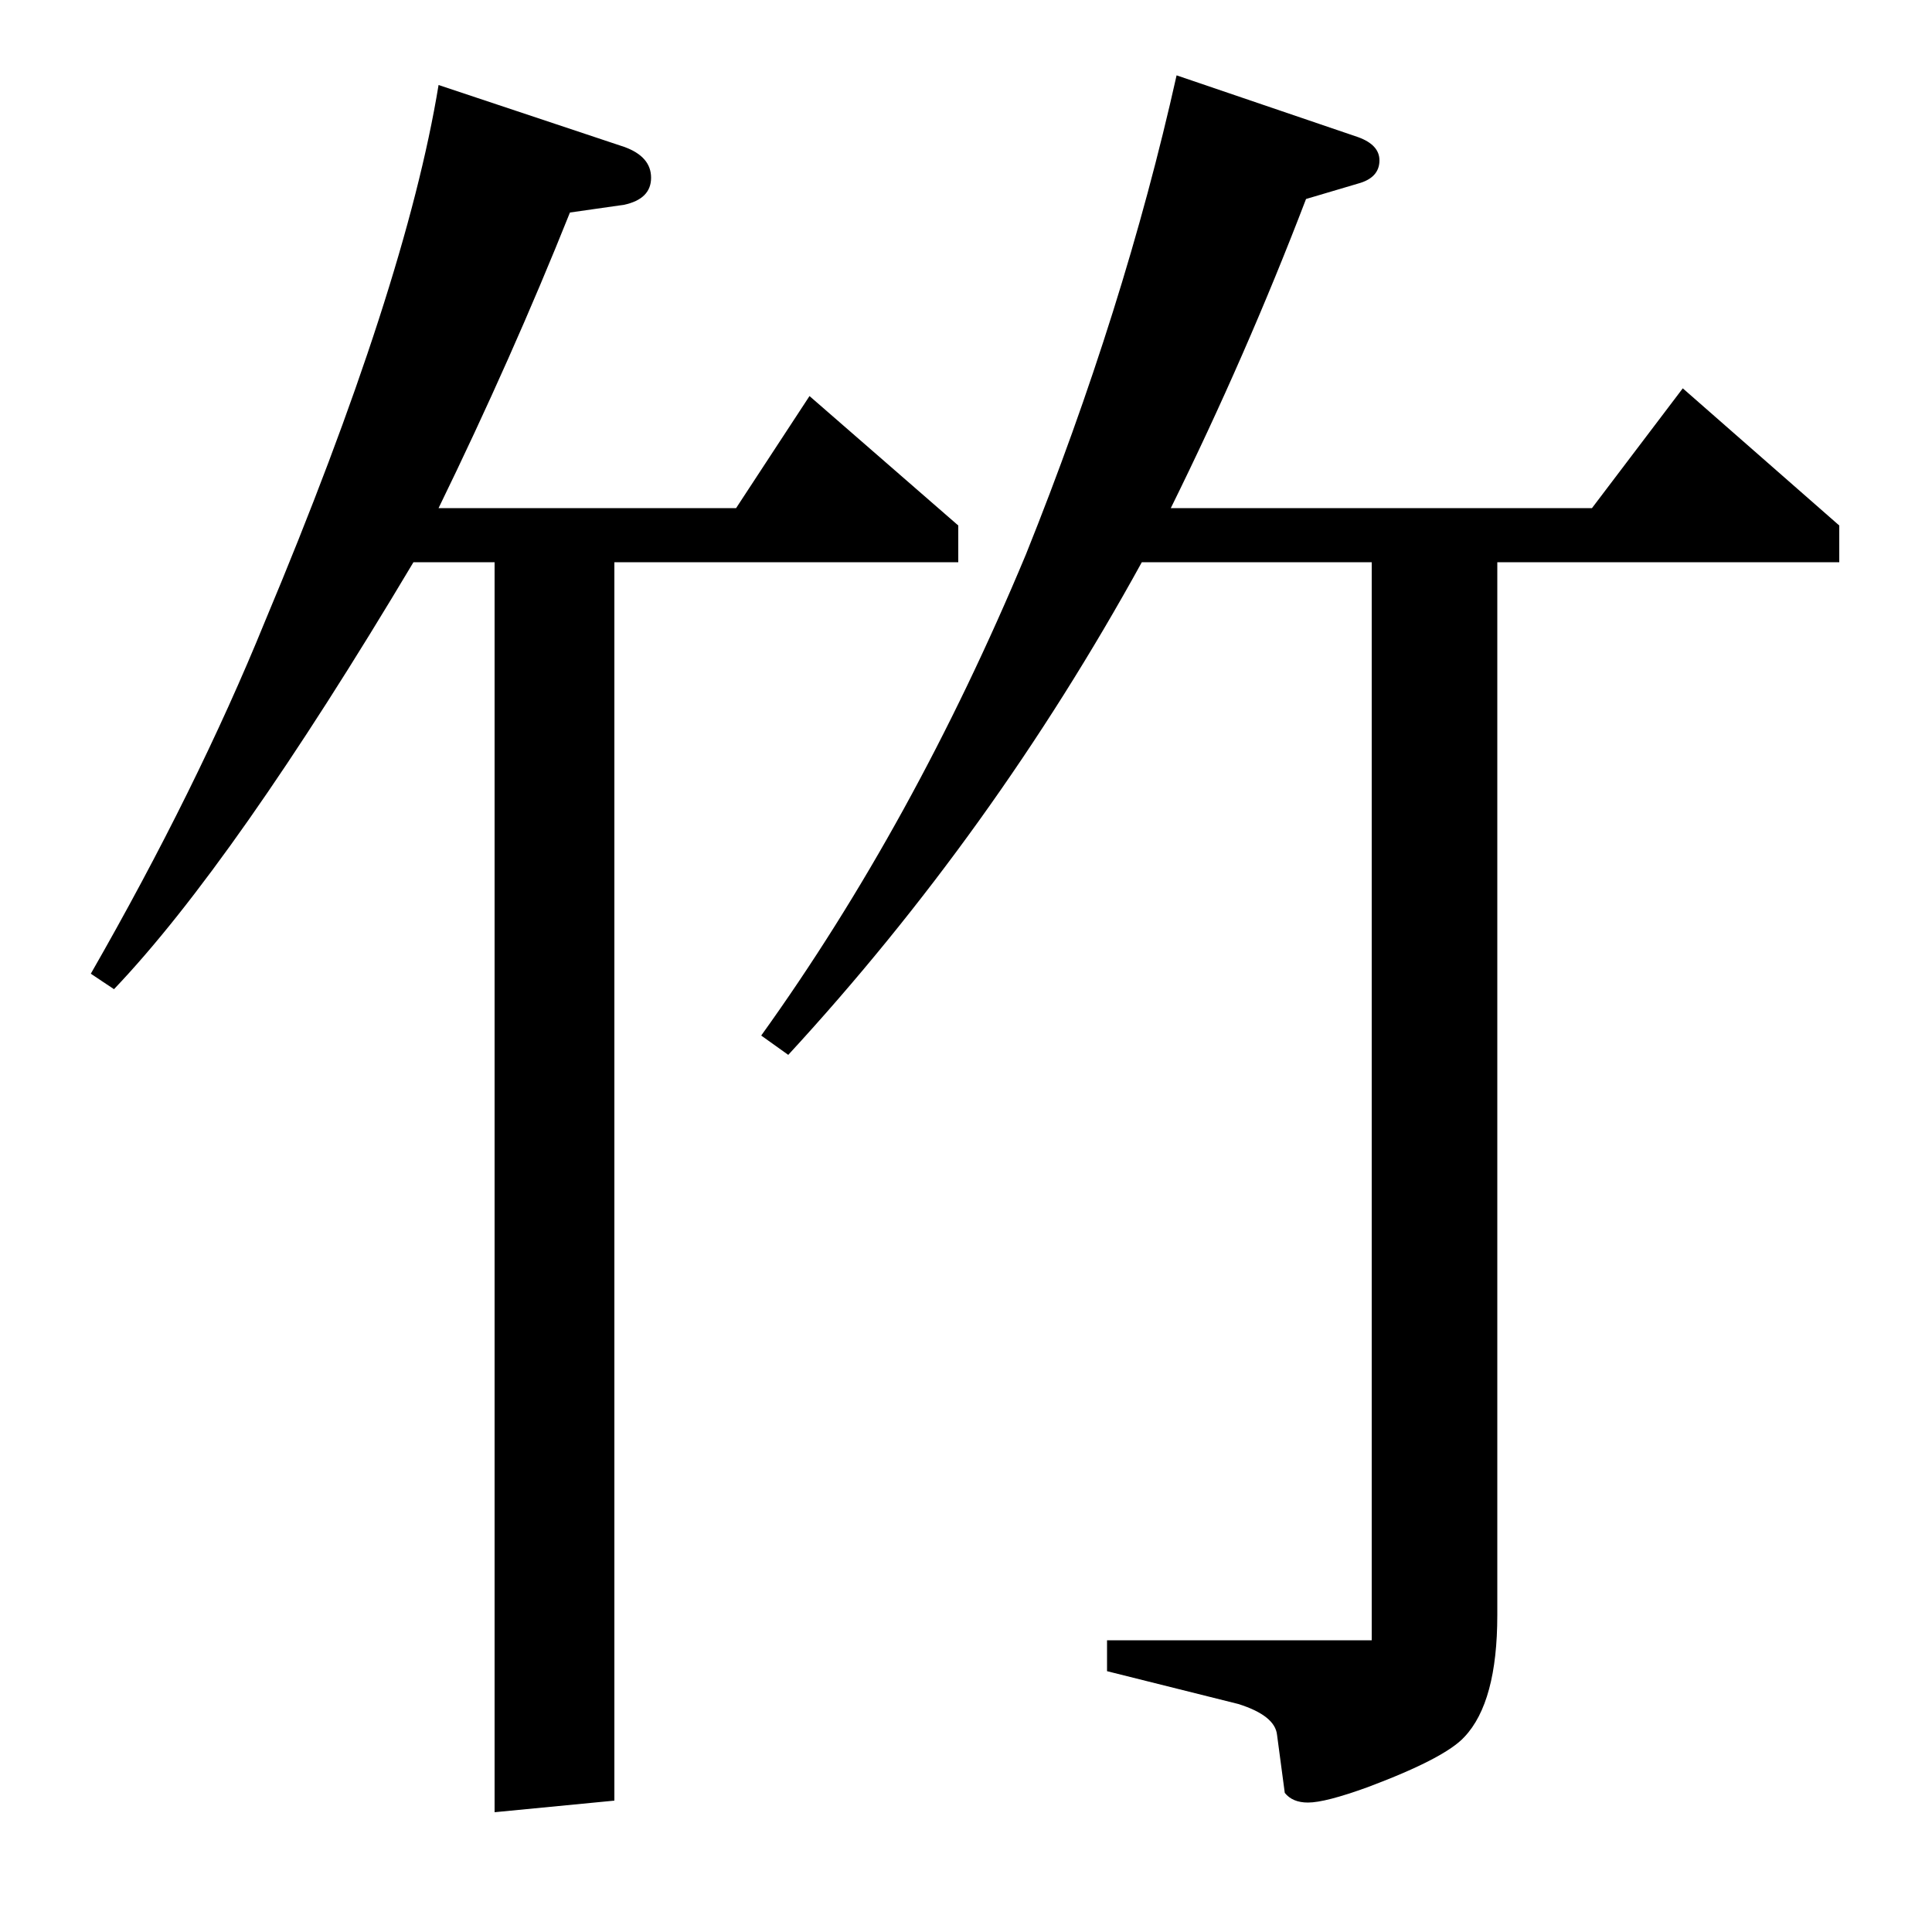 <?xml version="1.0" standalone="no"?>
<!DOCTYPE svg PUBLIC "-//W3C//DTD SVG 1.1//EN" "http://www.w3.org/Graphics/SVG/1.1/DTD/svg11.dtd" >
<svg xmlns="http://www.w3.org/2000/svg" xmlns:xlink="http://www.w3.org/1999/xlink" version="1.1" viewBox="0 -120 1000 1000">
  <g transform="matrix(1 0 0 -1 0 880)">
   <path fill="currentColor"
d="M47 496q55 96 90 182q73 174 90 278l96 -32q14 -5 14 -16t-14 -14l-28 -4q-30 -75 -68 -153h154l38 58l77 -67v-19h-178v-641l-62 -6v647h-42q-93 -156 -155 -221zM394 464q79 110 137 249q51 127 78 248l94 -32q11 -4 11 -12q0 -9 -11 -12l-27 -8q-31 -81 -70 -160h218
l47 62l81 -71v-19h-177v-545q0 -45 -17 -63q-10 -11 -50 -26q-22 -8 -31 -8q-8 0 -12 5l-4 30q-1 10 -20 16l-68 17v16h137v558h-119q-77 -140 -183 -255z" />
  </g>

</svg>
